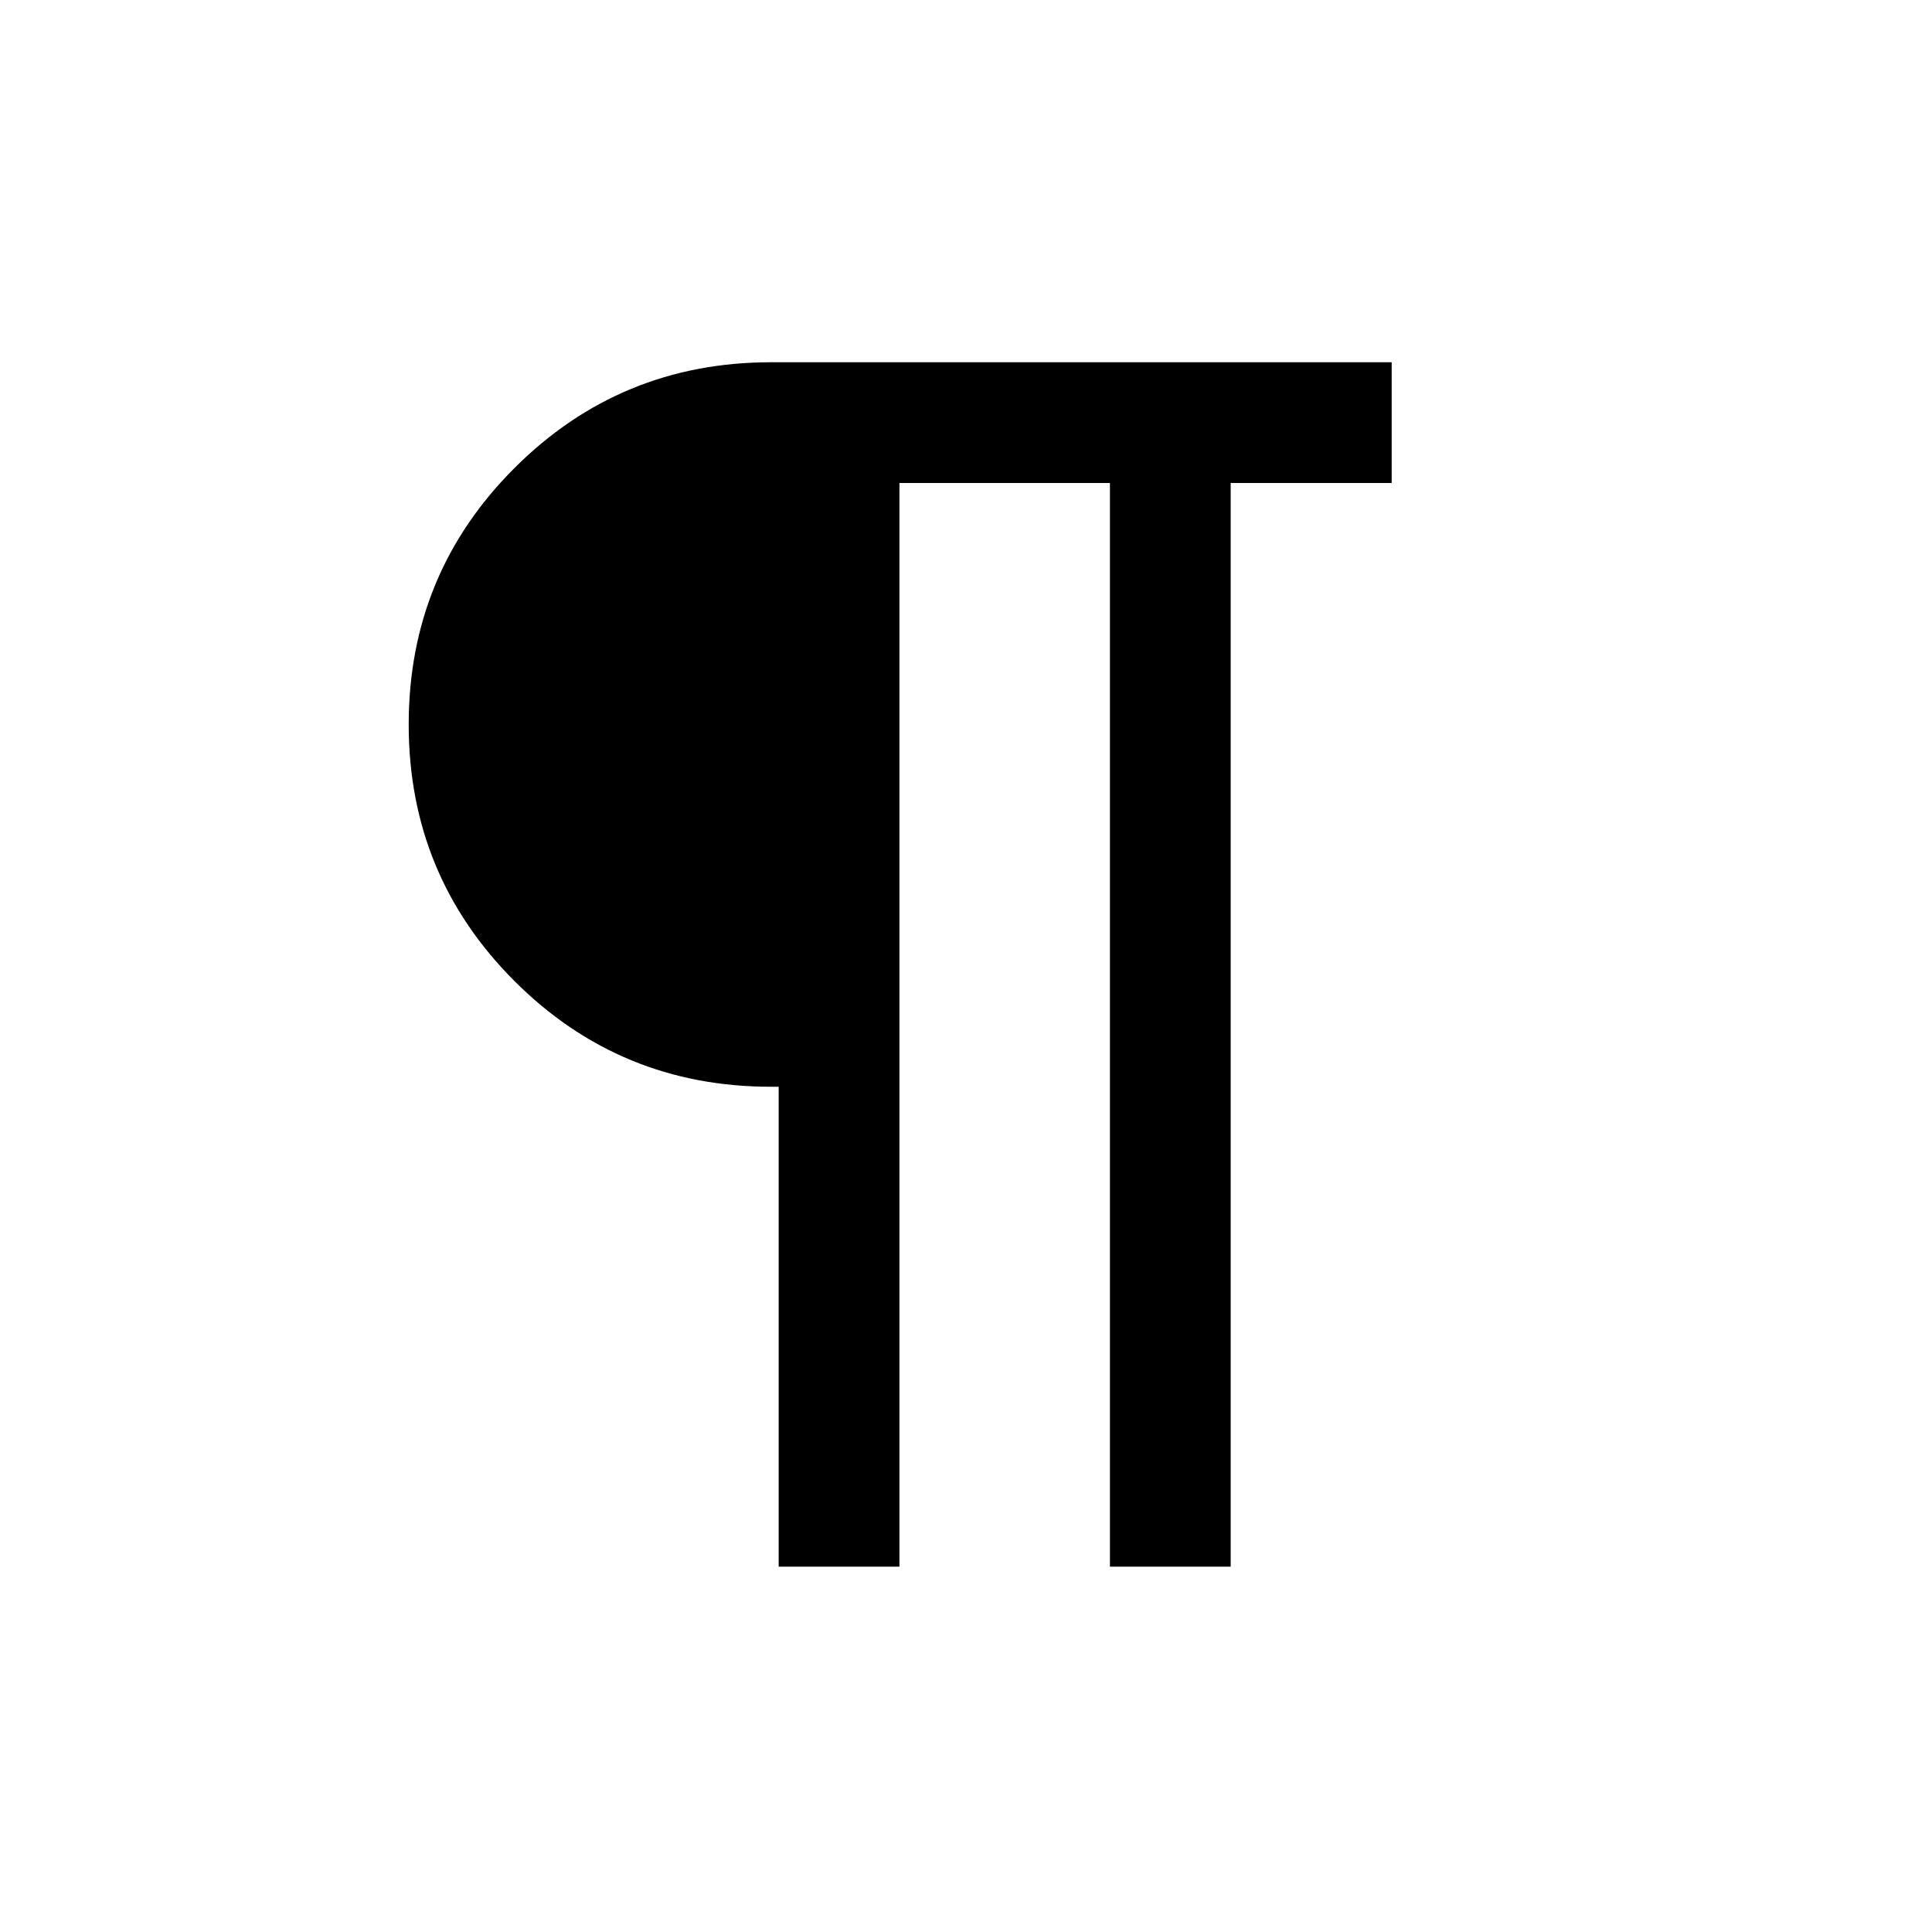 <svg xmlns="http://www.w3.org/2000/svg" width="24" height="24" viewBox="0 0 24 24" fill='currentColor'><path d="M9.673 19.462V13.5h-.096q-1.873 0-3.186-1.313Q5.077 10.873 5.077 9t1.314-3.186T9.577 4.5h7.711V6h-2v13.462h-1.5V6h-2.615v13.462z"/></svg>